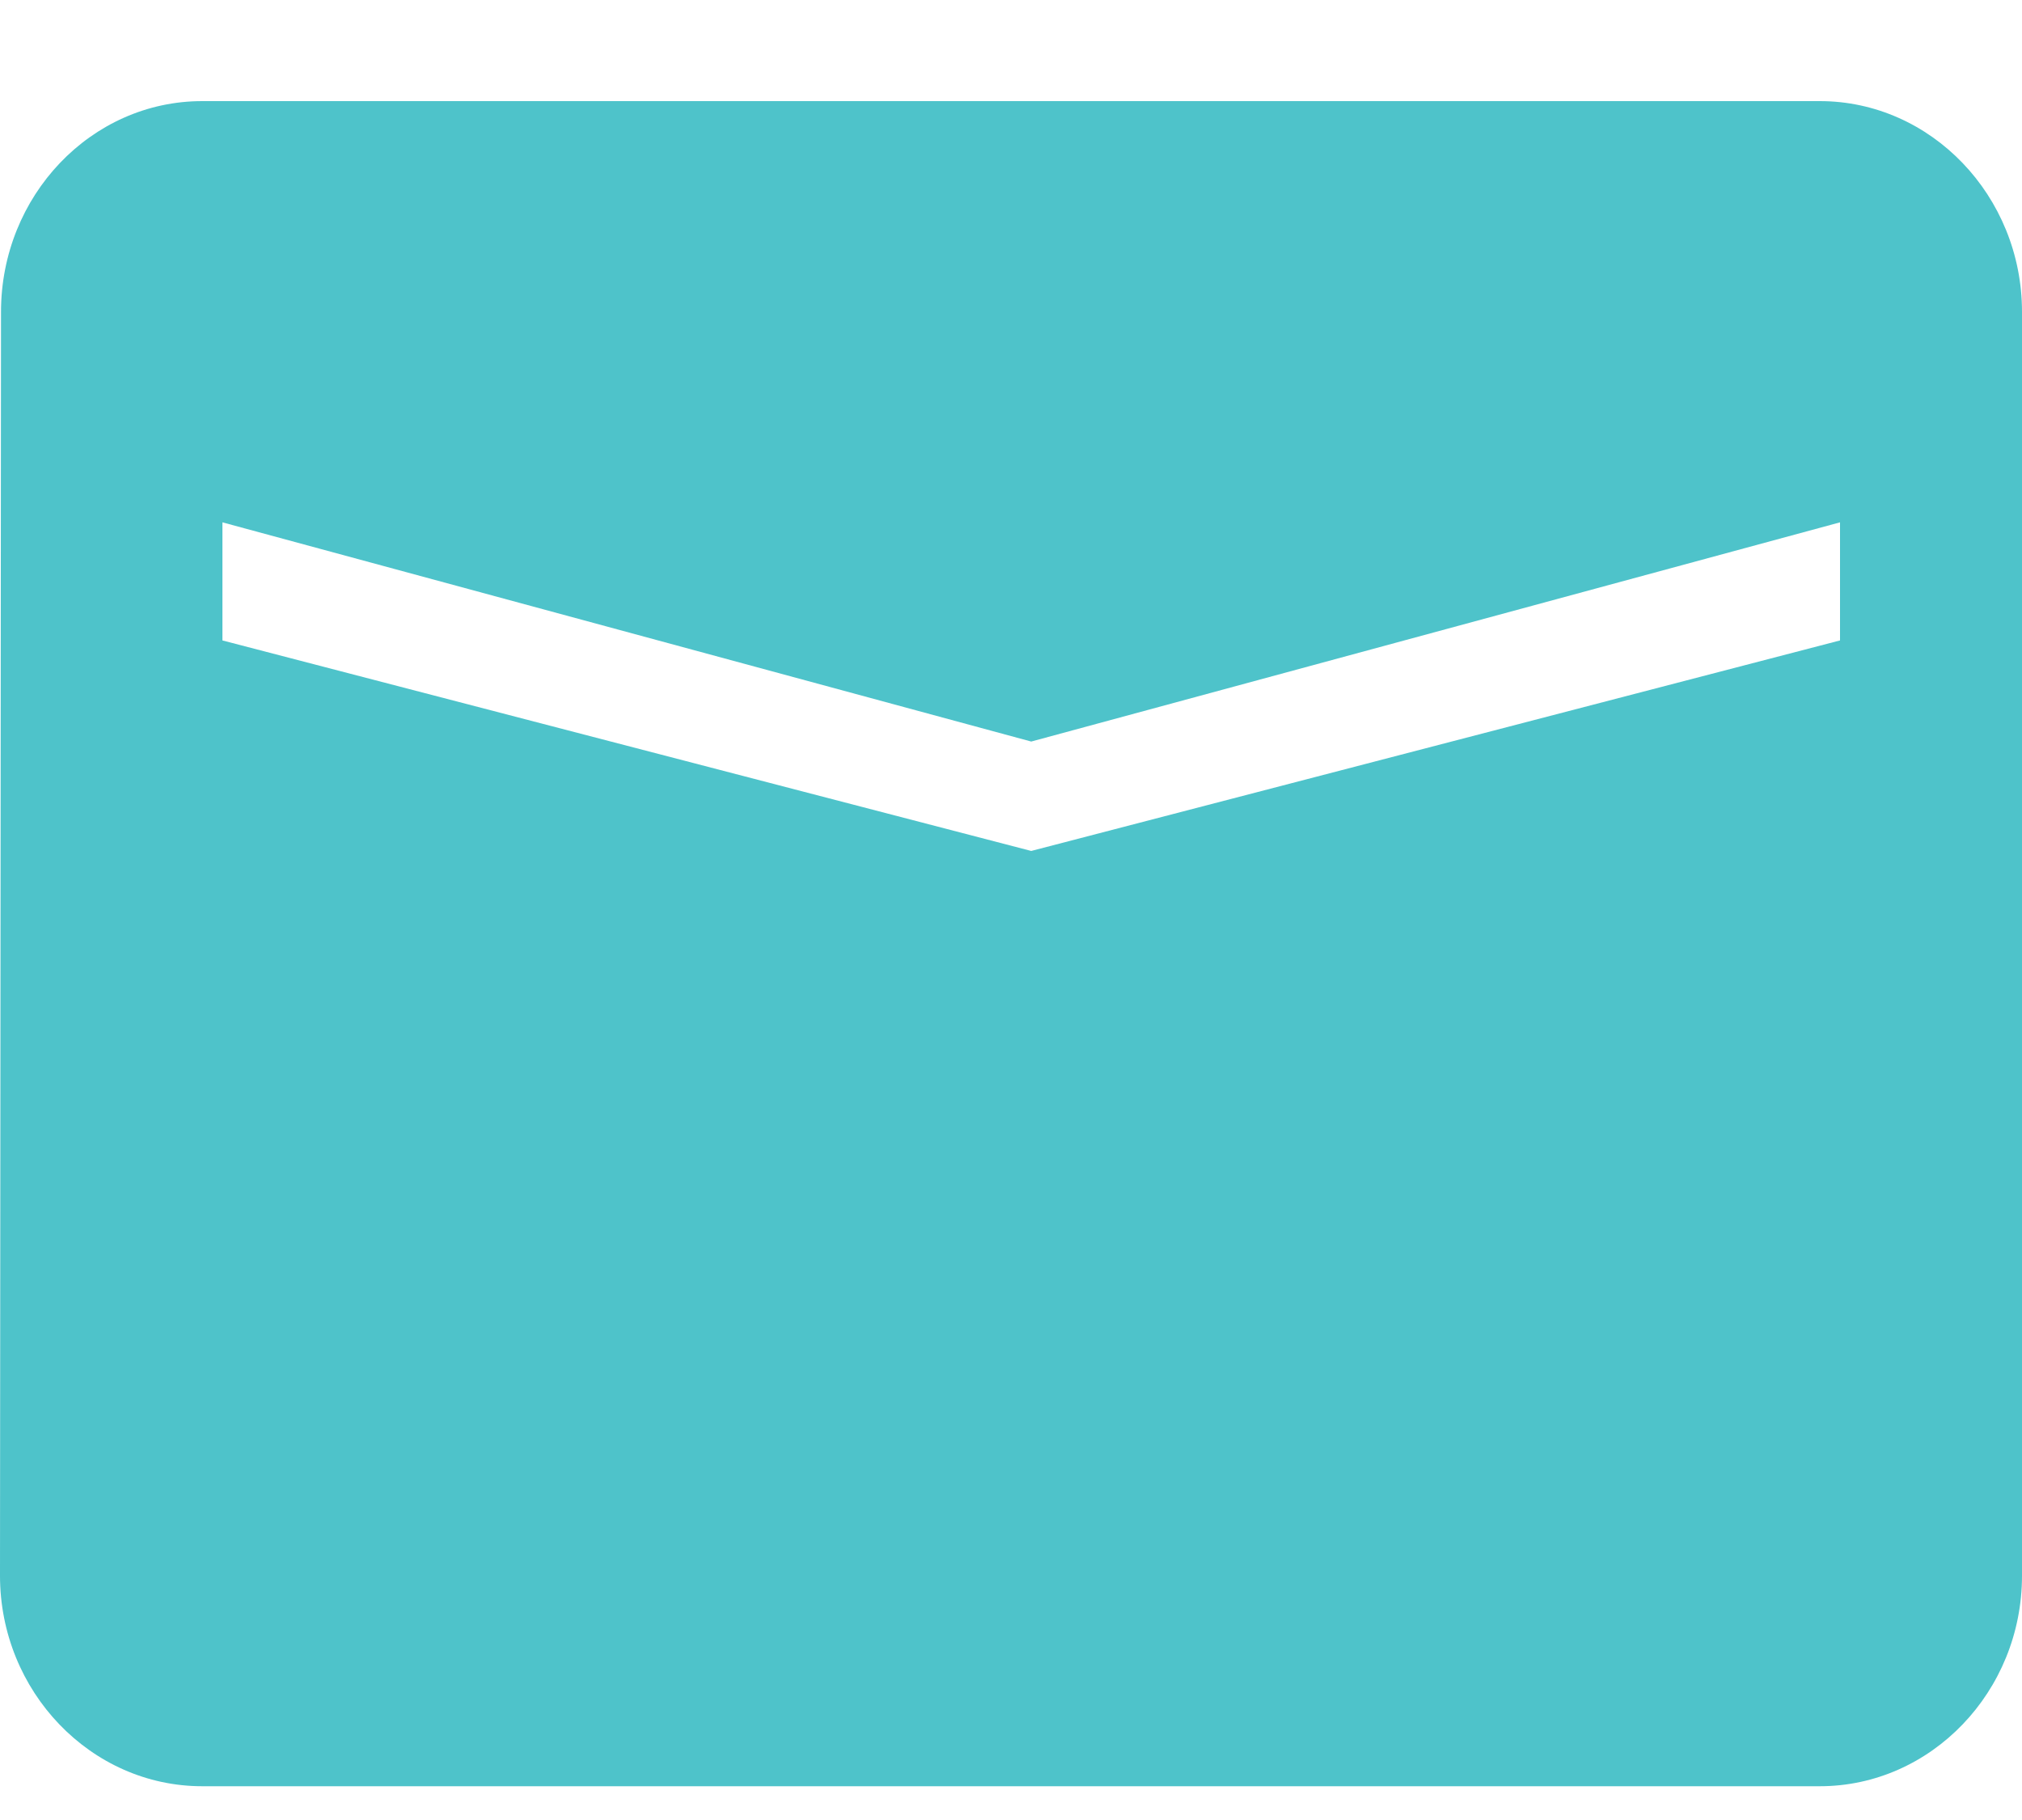 <svg width="10" height="9" viewBox="0 0 10 9" fill="none" xmlns="http://www.w3.org/2000/svg">
<path d="M9 0.5H1C0.45 0.5 0.005 0.969 0.005 1.542L0 7.792C0 8.365 0.45 8.833 1 8.833H9C9.55 8.833 10 8.365 10 7.792V1.542C10 0.969 9.55 0.5 9 0.5ZM9.1 3.167L5.1 4.208L1.1 3.167V2.583L5.1 3.667L9.1 2.583V3.167Z" fill="#4EC3CA"/>
</svg>
